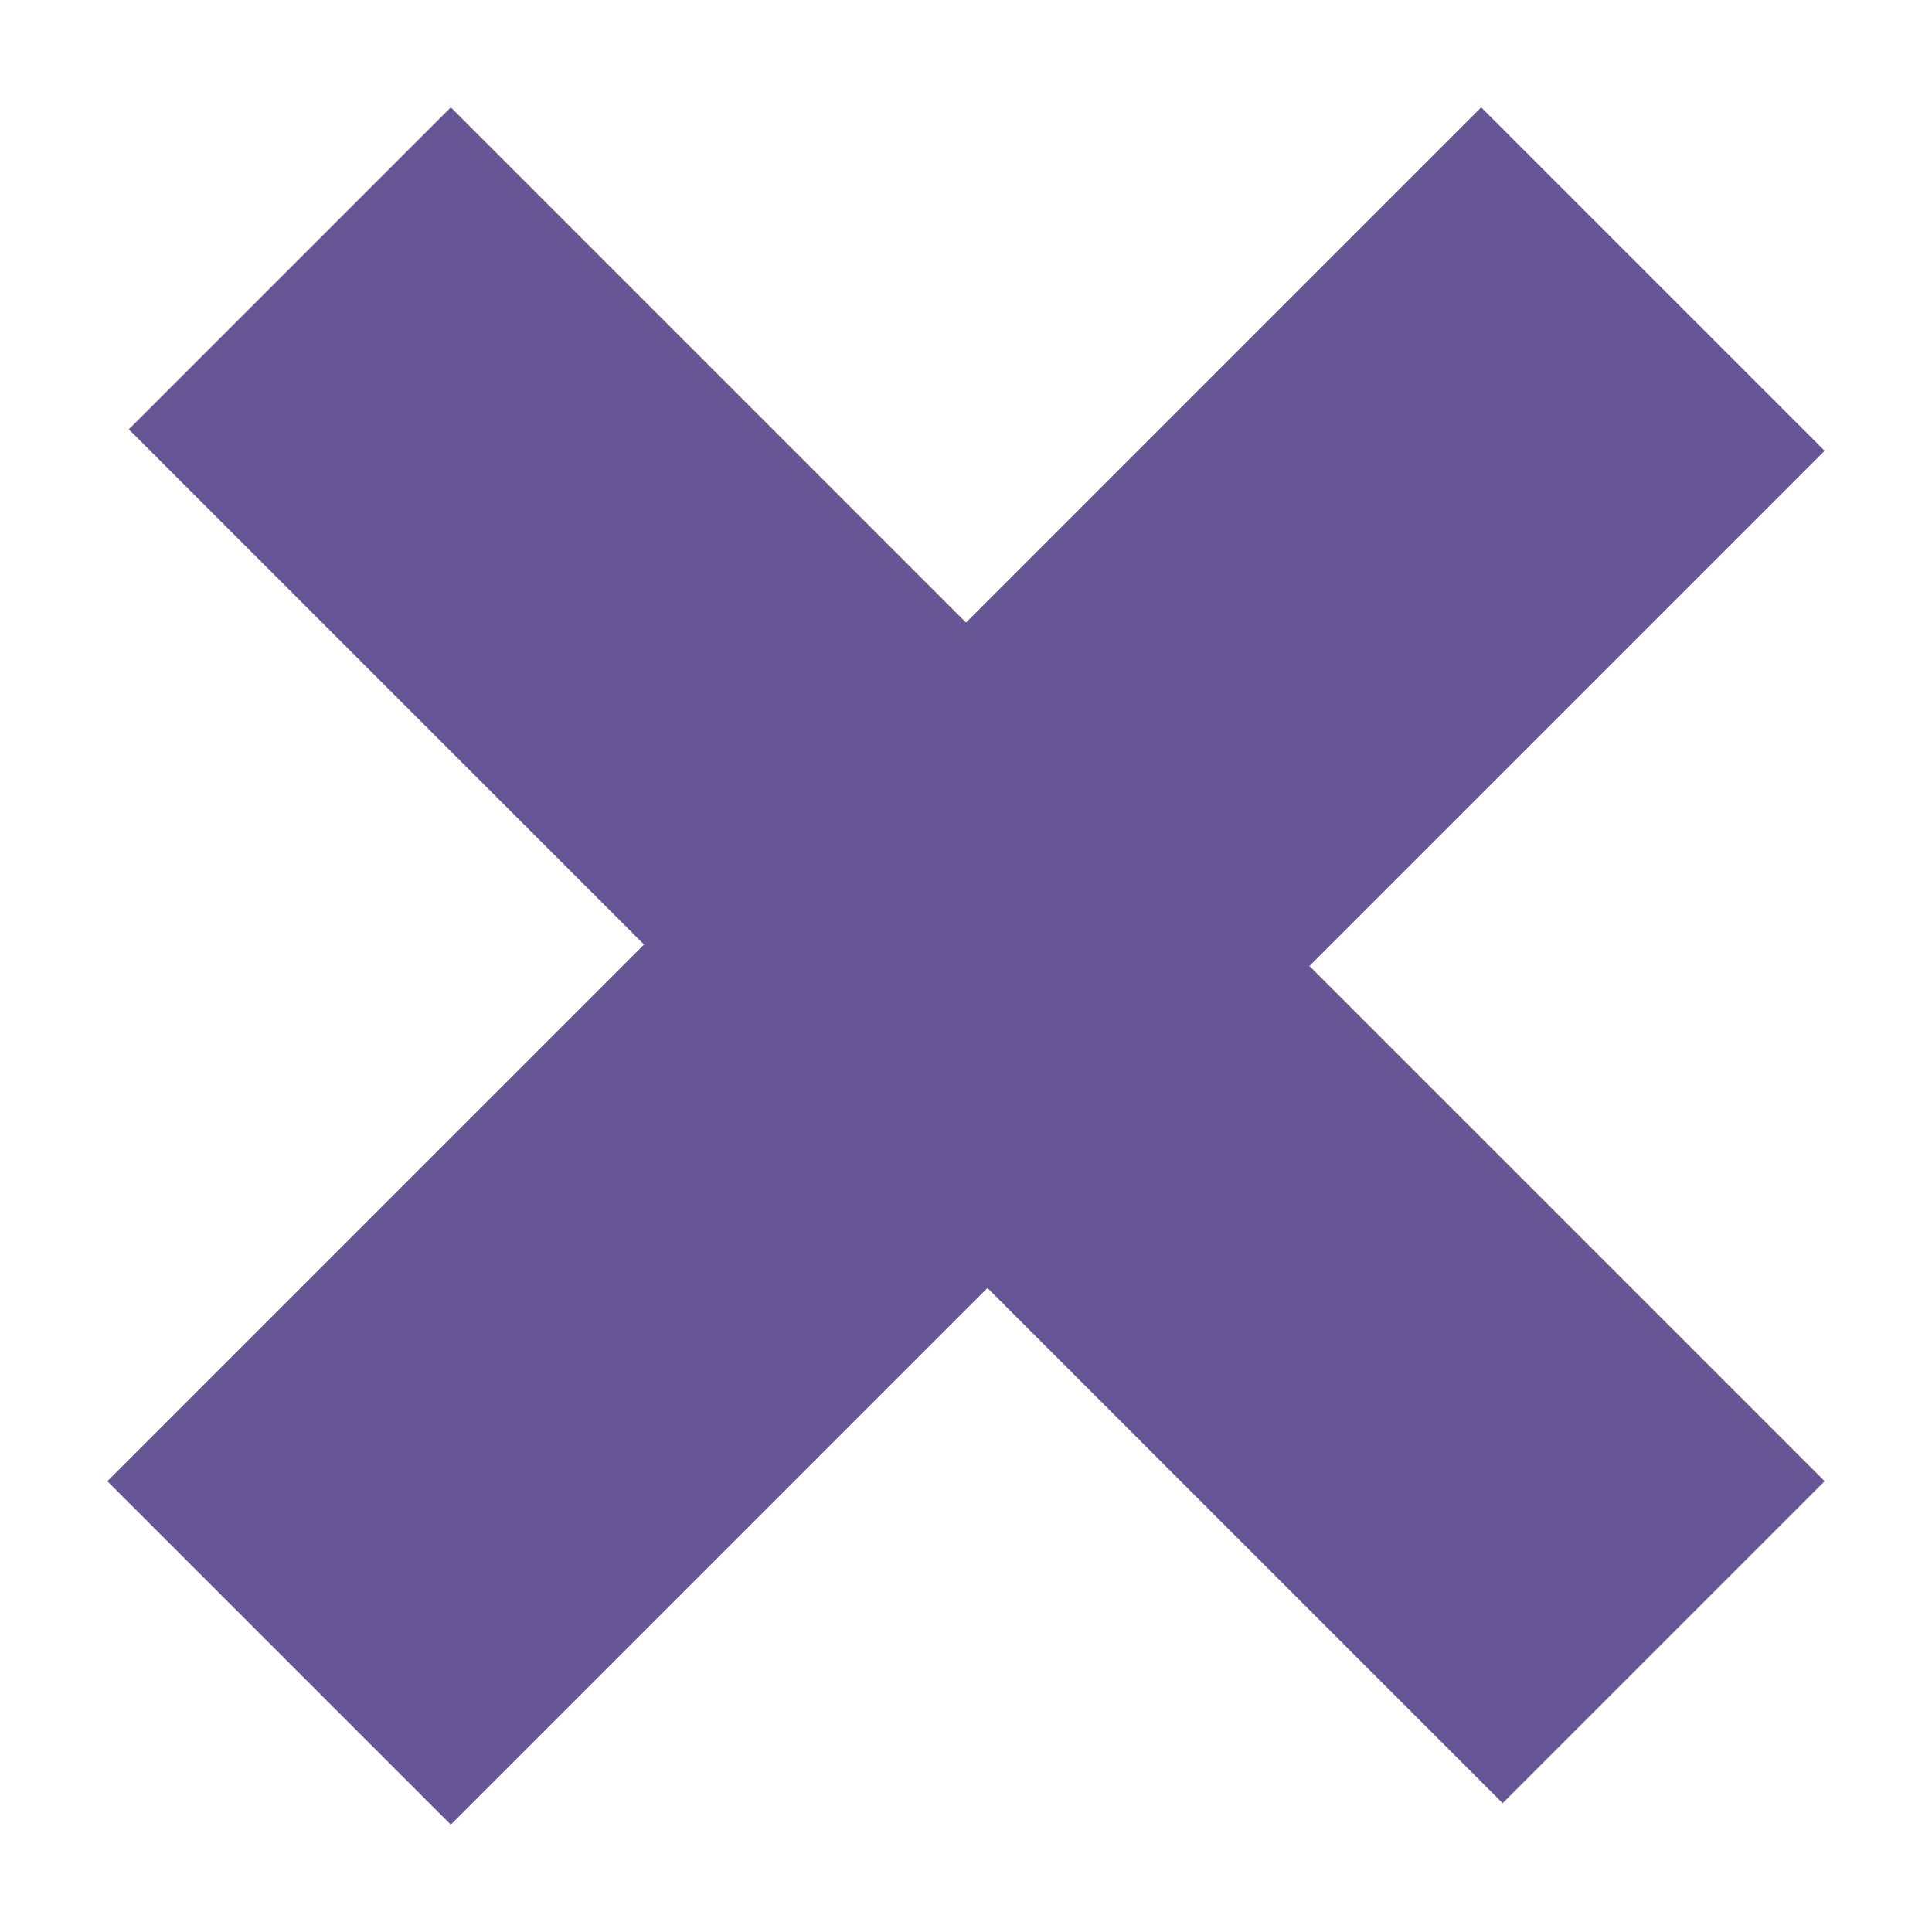 <?xml version="1.0" encoding="utf-8"?>
<!-- Generator: Adobe Illustrator 18.0.0, SVG Export Plug-In . SVG Version: 6.00 Build 0)  -->
<!DOCTYPE svg PUBLIC "-//W3C//DTD SVG 1.1//EN" "http://www.w3.org/Graphics/SVG/1.1/DTD/svg11.dtd">
<svg version="1.1" id="Layer_1" xmlns="http://www.w3.org/2000/svg" xmlns:xlink="http://www.w3.org/1999/xlink" x="0px" y="0px"
	 viewBox="0 0 9 9" enable-background="new 0 0 9 9" xml:space="preserve">
<g>
	<g>
		<path fill="#665695" d="M7.6,2.1L5.2,4.5l2.4,2.4L7,7.5L4.6,5.1L2.1,7.6L1.4,6.9l2.5-2.5L1.5,2l0.6-0.6l2.4,2.4l2.4-2.4L7.6,2.1z"
			/>
		<polygon fill="#665695" points="2.1,8.5 0.5,6.9 3,4.4 0.6,2 2.1,0.5 4.5,2.9 6.9,0.5 8.5,2.1 6.1,4.5 8.5,6.9 7,8.4 4.6,6 		"/>
	</g>
</g>
</svg>
